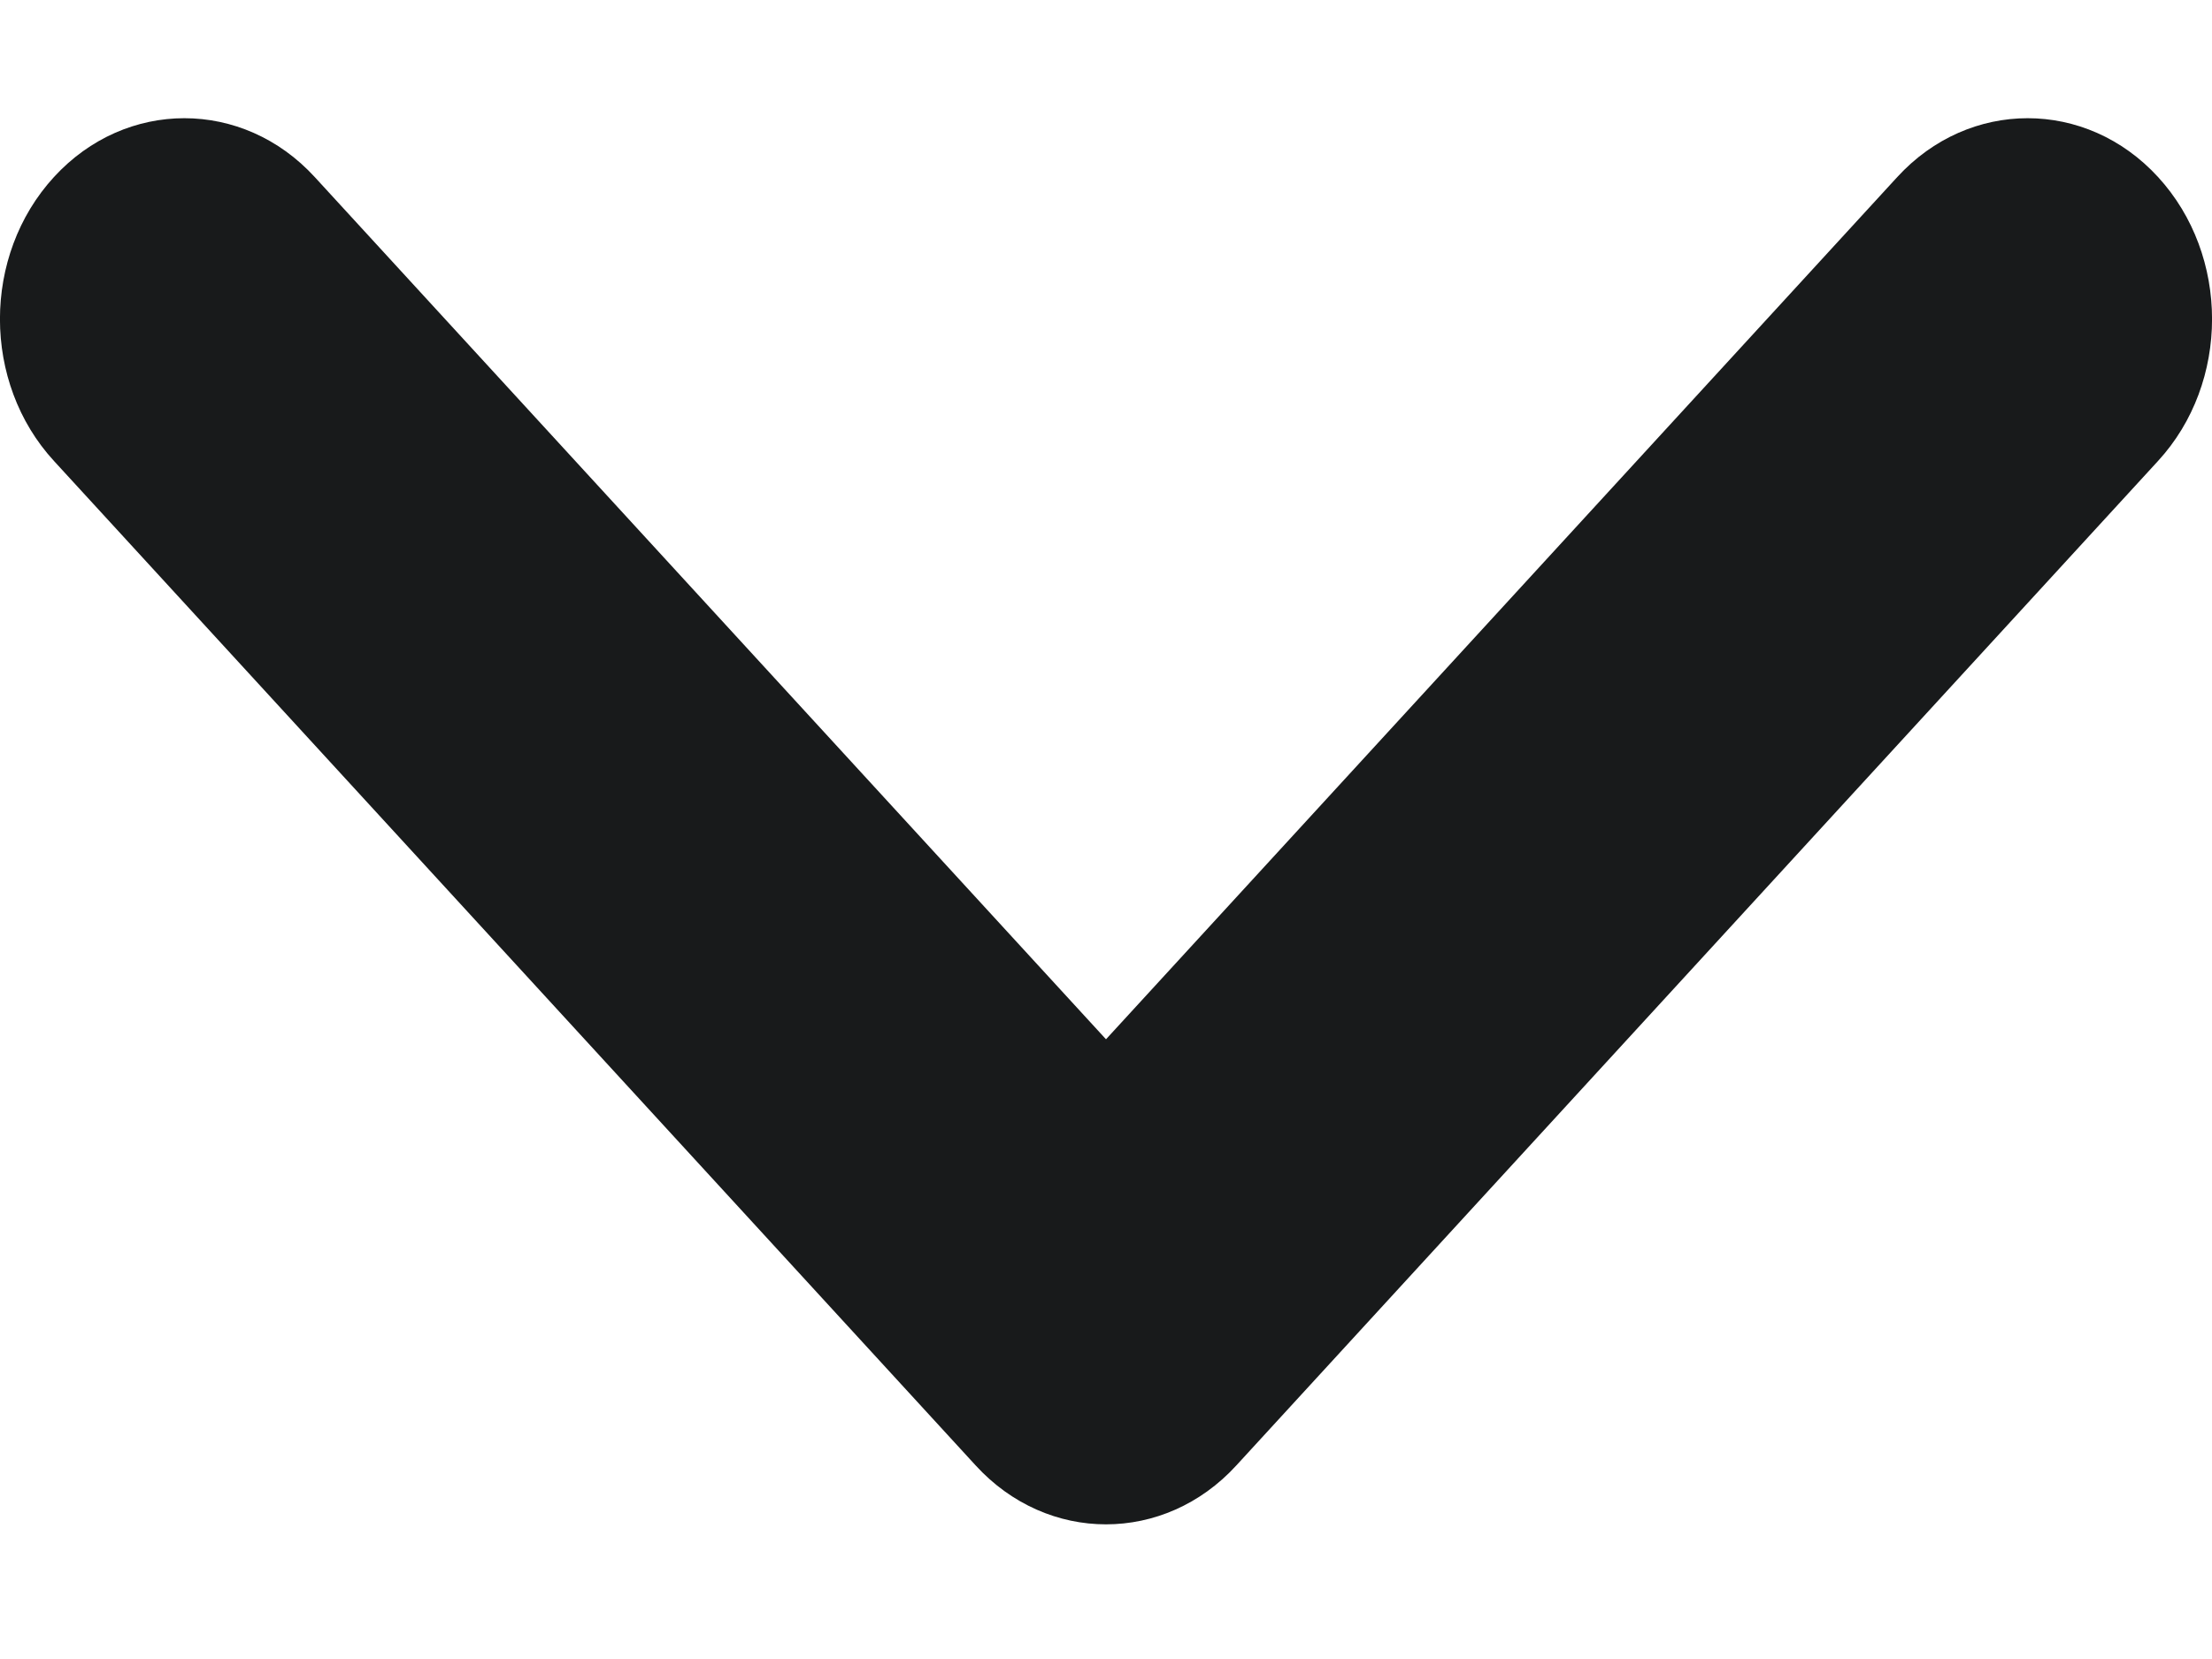 <svg width="12" height="9" viewBox="0 0 12 9" fill="none" xmlns="http://www.w3.org/2000/svg">
<path fill-rule="evenodd" clip-rule="evenodd" d="M0.293 0.96C0.683 0.535 1.317 0.535 1.707 0.96L6 5.638L10.293 0.96C10.683 0.535 11.317 0.535 11.707 0.96C12.098 1.386 12.098 2.076 11.707 2.501L6.707 7.95C6.317 8.376 5.683 8.376 5.293 7.95L0.293 2.501C-0.098 2.076 -0.098 1.386 0.293 0.96Z" fill="#181A1B"/>
</svg>
